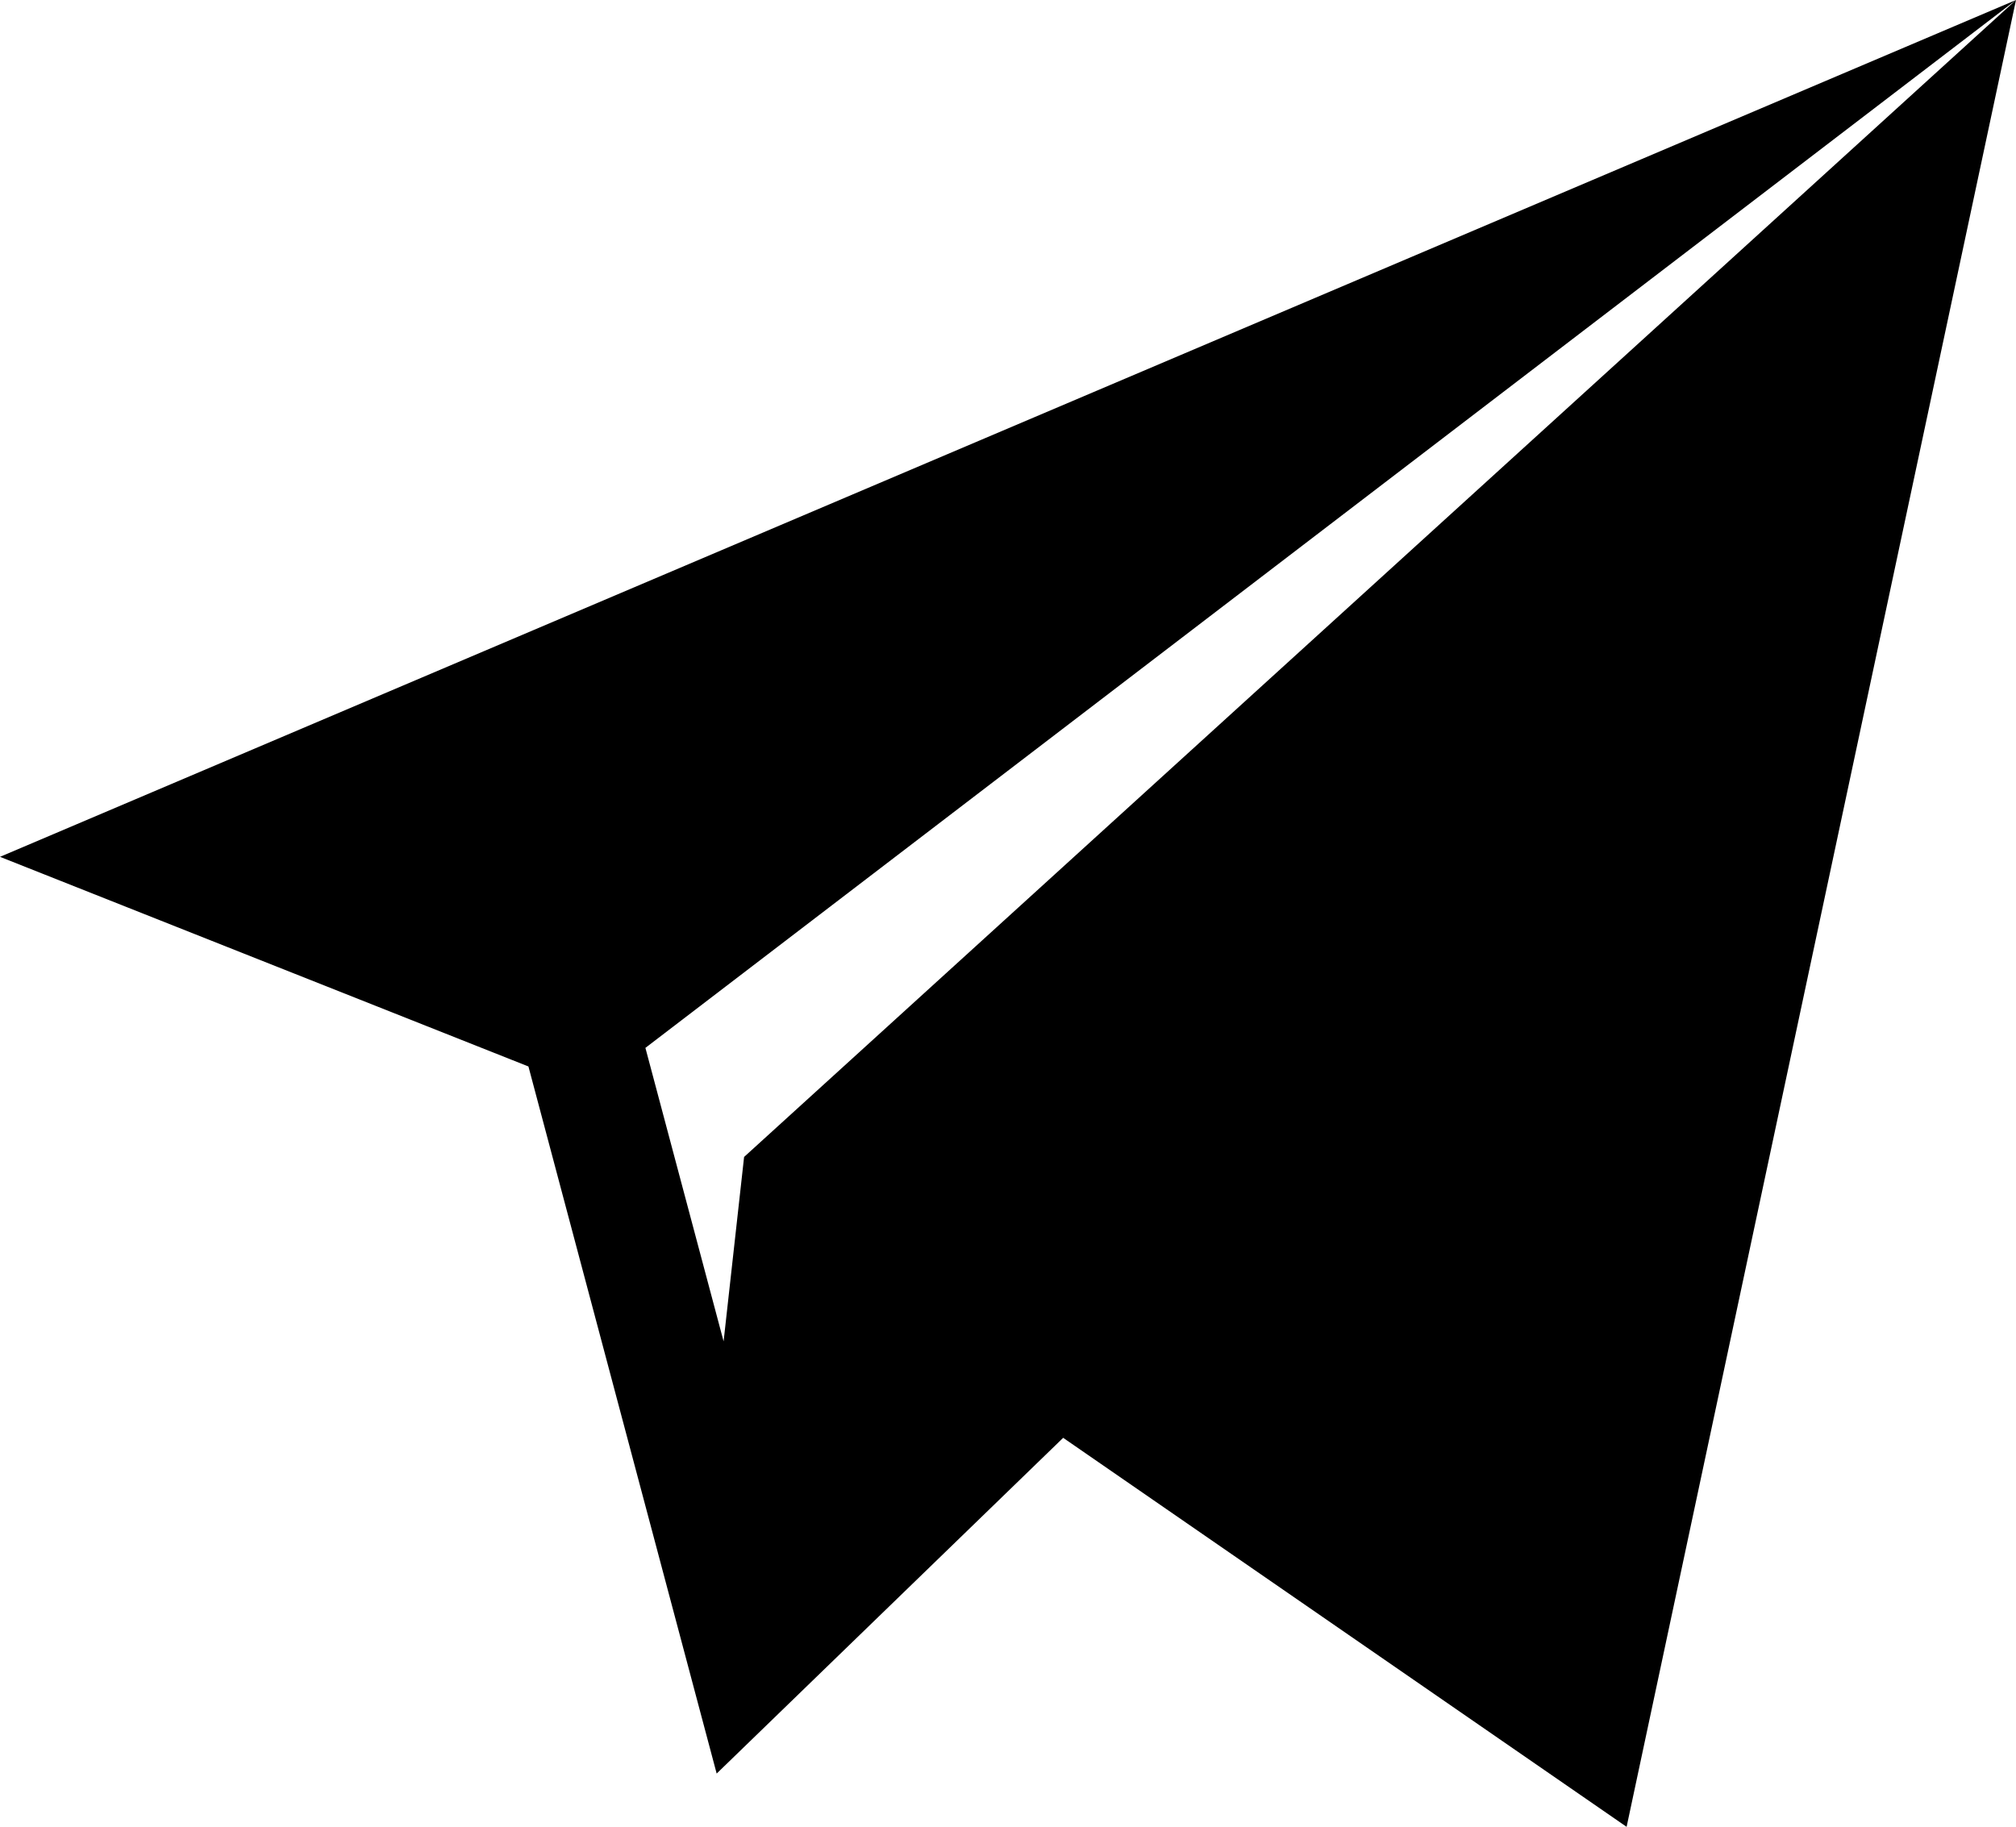<?xml version="1.0" encoding="utf-8"?>
<!-- Generator: Adobe Illustrator 21.1.0, SVG Export Plug-In . SVG Version: 6.00 Build 0)  -->
<svg version="1.1" id="Слой_1" xmlns="http://www.w3.org/2000/svg" xmlns:xlink="http://www.w3.org/1999/xlink" x="0px" y="0px"
	 viewBox="0 0 639.4 579.6" style="enable-background:new 0 0 639.4 579.6;" xml:space="preserve">
<path d="M639.4,0L0,271.8l167.6,66.5l59.7,224.3l109.9-106.5l178.7,123.4L639.4,0z M236,367l-6.5,58.5l-24.8-93.1L639.4,0L236,367z"
	/>
</svg>

